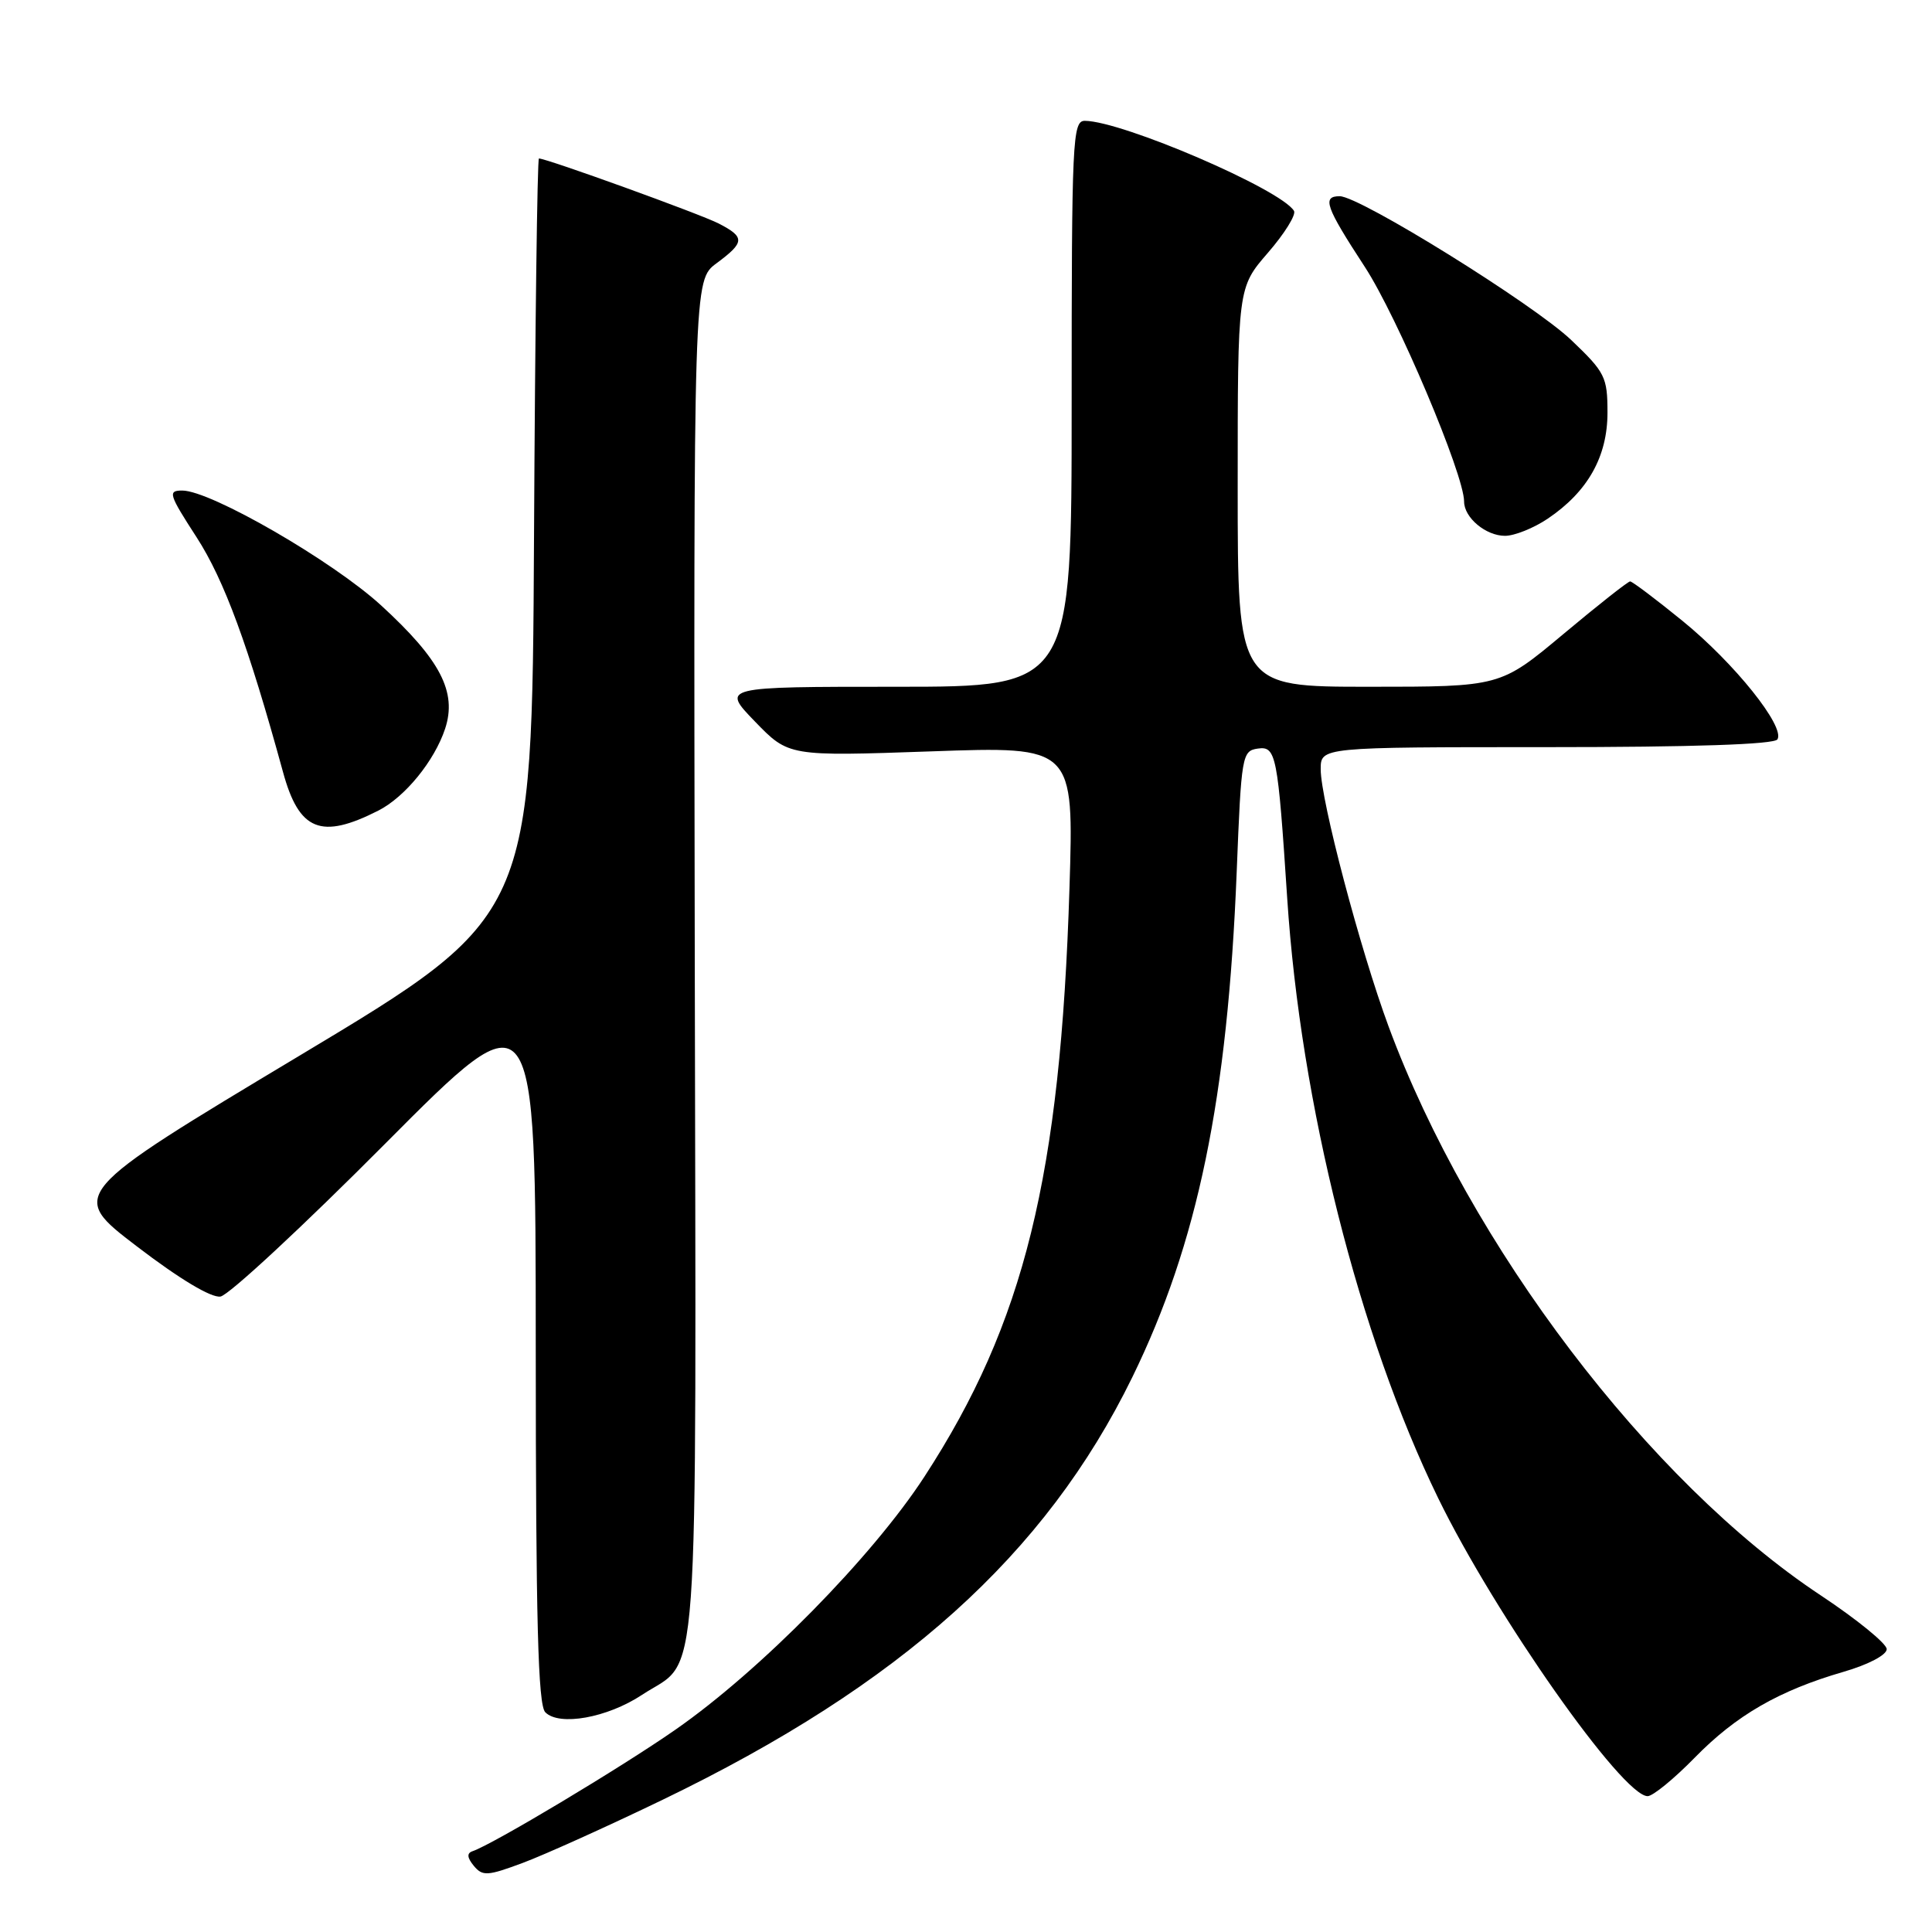 <?xml version="1.0" encoding="UTF-8" standalone="no"?>
<!DOCTYPE svg PUBLIC "-//W3C//DTD SVG 1.1//EN" "http://www.w3.org/Graphics/SVG/1.1/DTD/svg11.dtd" >
<svg xmlns="http://www.w3.org/2000/svg" xmlns:xlink="http://www.w3.org/1999/xlink" version="1.1" viewBox="0 0 256 256">
 <g >
 <path fill="currentColor"
d=" M 87.80 238.48 C 119.38 223.24 138.53 206.02 150.03 182.50 C 158.71 164.74 162.67 145.57 163.87 115.50 C 164.48 100.07 164.58 99.49 166.67 99.19 C 169.09 98.85 169.31 99.96 170.56 119.00 C 172.34 146.25 180.06 176.94 190.56 198.50 C 198.13 214.02 214.98 238.00 218.32 238.00 C 219.01 238.00 221.81 235.71 224.54 232.92 C 230.04 227.29 235.71 224.01 244.29 221.52 C 247.56 220.57 250.00 219.29 250.00 218.52 C 250.00 217.79 246.06 214.58 241.25 211.39 C 218.51 196.33 194.71 165.01 183.99 136.00 C 180.22 125.80 175.00 106.02 175.00 101.93 C 175.00 99.00 175.00 99.00 204.94 99.00 C 224.33 99.00 235.11 98.64 235.52 97.97 C 236.56 96.28 229.81 87.86 222.94 82.27 C 219.40 79.39 216.28 77.04 216.00 77.04 C 215.72 77.04 211.74 80.18 207.15 84.02 C 198.80 91.00 198.80 91.00 181.40 91.00 C 164.00 91.00 164.00 91.00 164.00 64.56 C 164.00 38.12 164.00 38.12 168.01 33.49 C 170.22 30.94 171.77 28.44 171.46 27.94 C 169.69 25.07 148.73 16.05 143.75 16.01 C 142.11 16.00 142.00 18.45 142.00 53.50 C 142.00 91.00 142.00 91.00 118.79 91.00 C 95.58 91.00 95.58 91.00 100.04 95.61 C 104.50 100.22 104.50 100.22 123.40 99.56 C 142.30 98.89 142.30 98.89 141.71 117.70 C 140.52 155.85 135.72 175.32 122.50 195.65 C 115.60 206.27 100.72 221.39 89.50 229.19 C 82.22 234.26 65.28 244.40 62.60 245.30 C 61.84 245.56 61.90 246.16 62.78 247.23 C 63.94 248.63 64.59 248.59 69.28 246.84 C 72.15 245.77 80.49 242.01 87.80 238.48 Z  M 85.05 224.59 C 92.82 219.45 92.24 227.54 92.06 127.08 C 91.90 37.13 91.90 37.13 94.95 34.88 C 98.70 32.10 98.74 31.43 95.24 29.62 C 92.81 28.37 72.45 21.00 71.41 21.00 C 71.20 21.00 70.90 43.59 70.76 71.20 C 70.50 121.40 70.50 121.40 39.79 139.82 C 9.08 158.24 9.08 158.24 18.16 165.17 C 23.77 169.46 27.98 171.99 29.21 171.80 C 30.30 171.64 40.14 162.50 51.08 151.50 C 70.98 131.50 70.98 131.50 70.99 178.55 C 71.00 214.83 71.29 225.89 72.25 226.88 C 74.09 228.76 80.46 227.62 85.05 224.59 Z  M 50.13 107.41 C 53.67 105.61 57.57 100.82 58.98 96.56 C 60.58 91.70 58.37 87.43 50.49 80.21 C 44.07 74.33 27.92 65.00 24.15 65.00 C 22.21 65.00 22.36 65.49 26.05 71.19 C 29.72 76.87 32.91 85.56 37.50 102.30 C 39.63 110.10 42.53 111.27 50.13 107.41 Z  M 205.08 68.73 C 210.39 65.15 213.00 60.51 213.00 54.67 C 213.00 49.96 212.69 49.34 208.21 45.07 C 203.24 40.32 180.18 26.00 177.52 26.00 C 175.15 26.00 175.64 27.39 180.83 35.34 C 185.15 41.95 194.00 62.87 194.00 66.46 C 194.00 68.59 196.88 71.00 199.42 71.00 C 200.68 71.00 203.22 69.98 205.08 68.73 Z "/>
</g>
</svg>